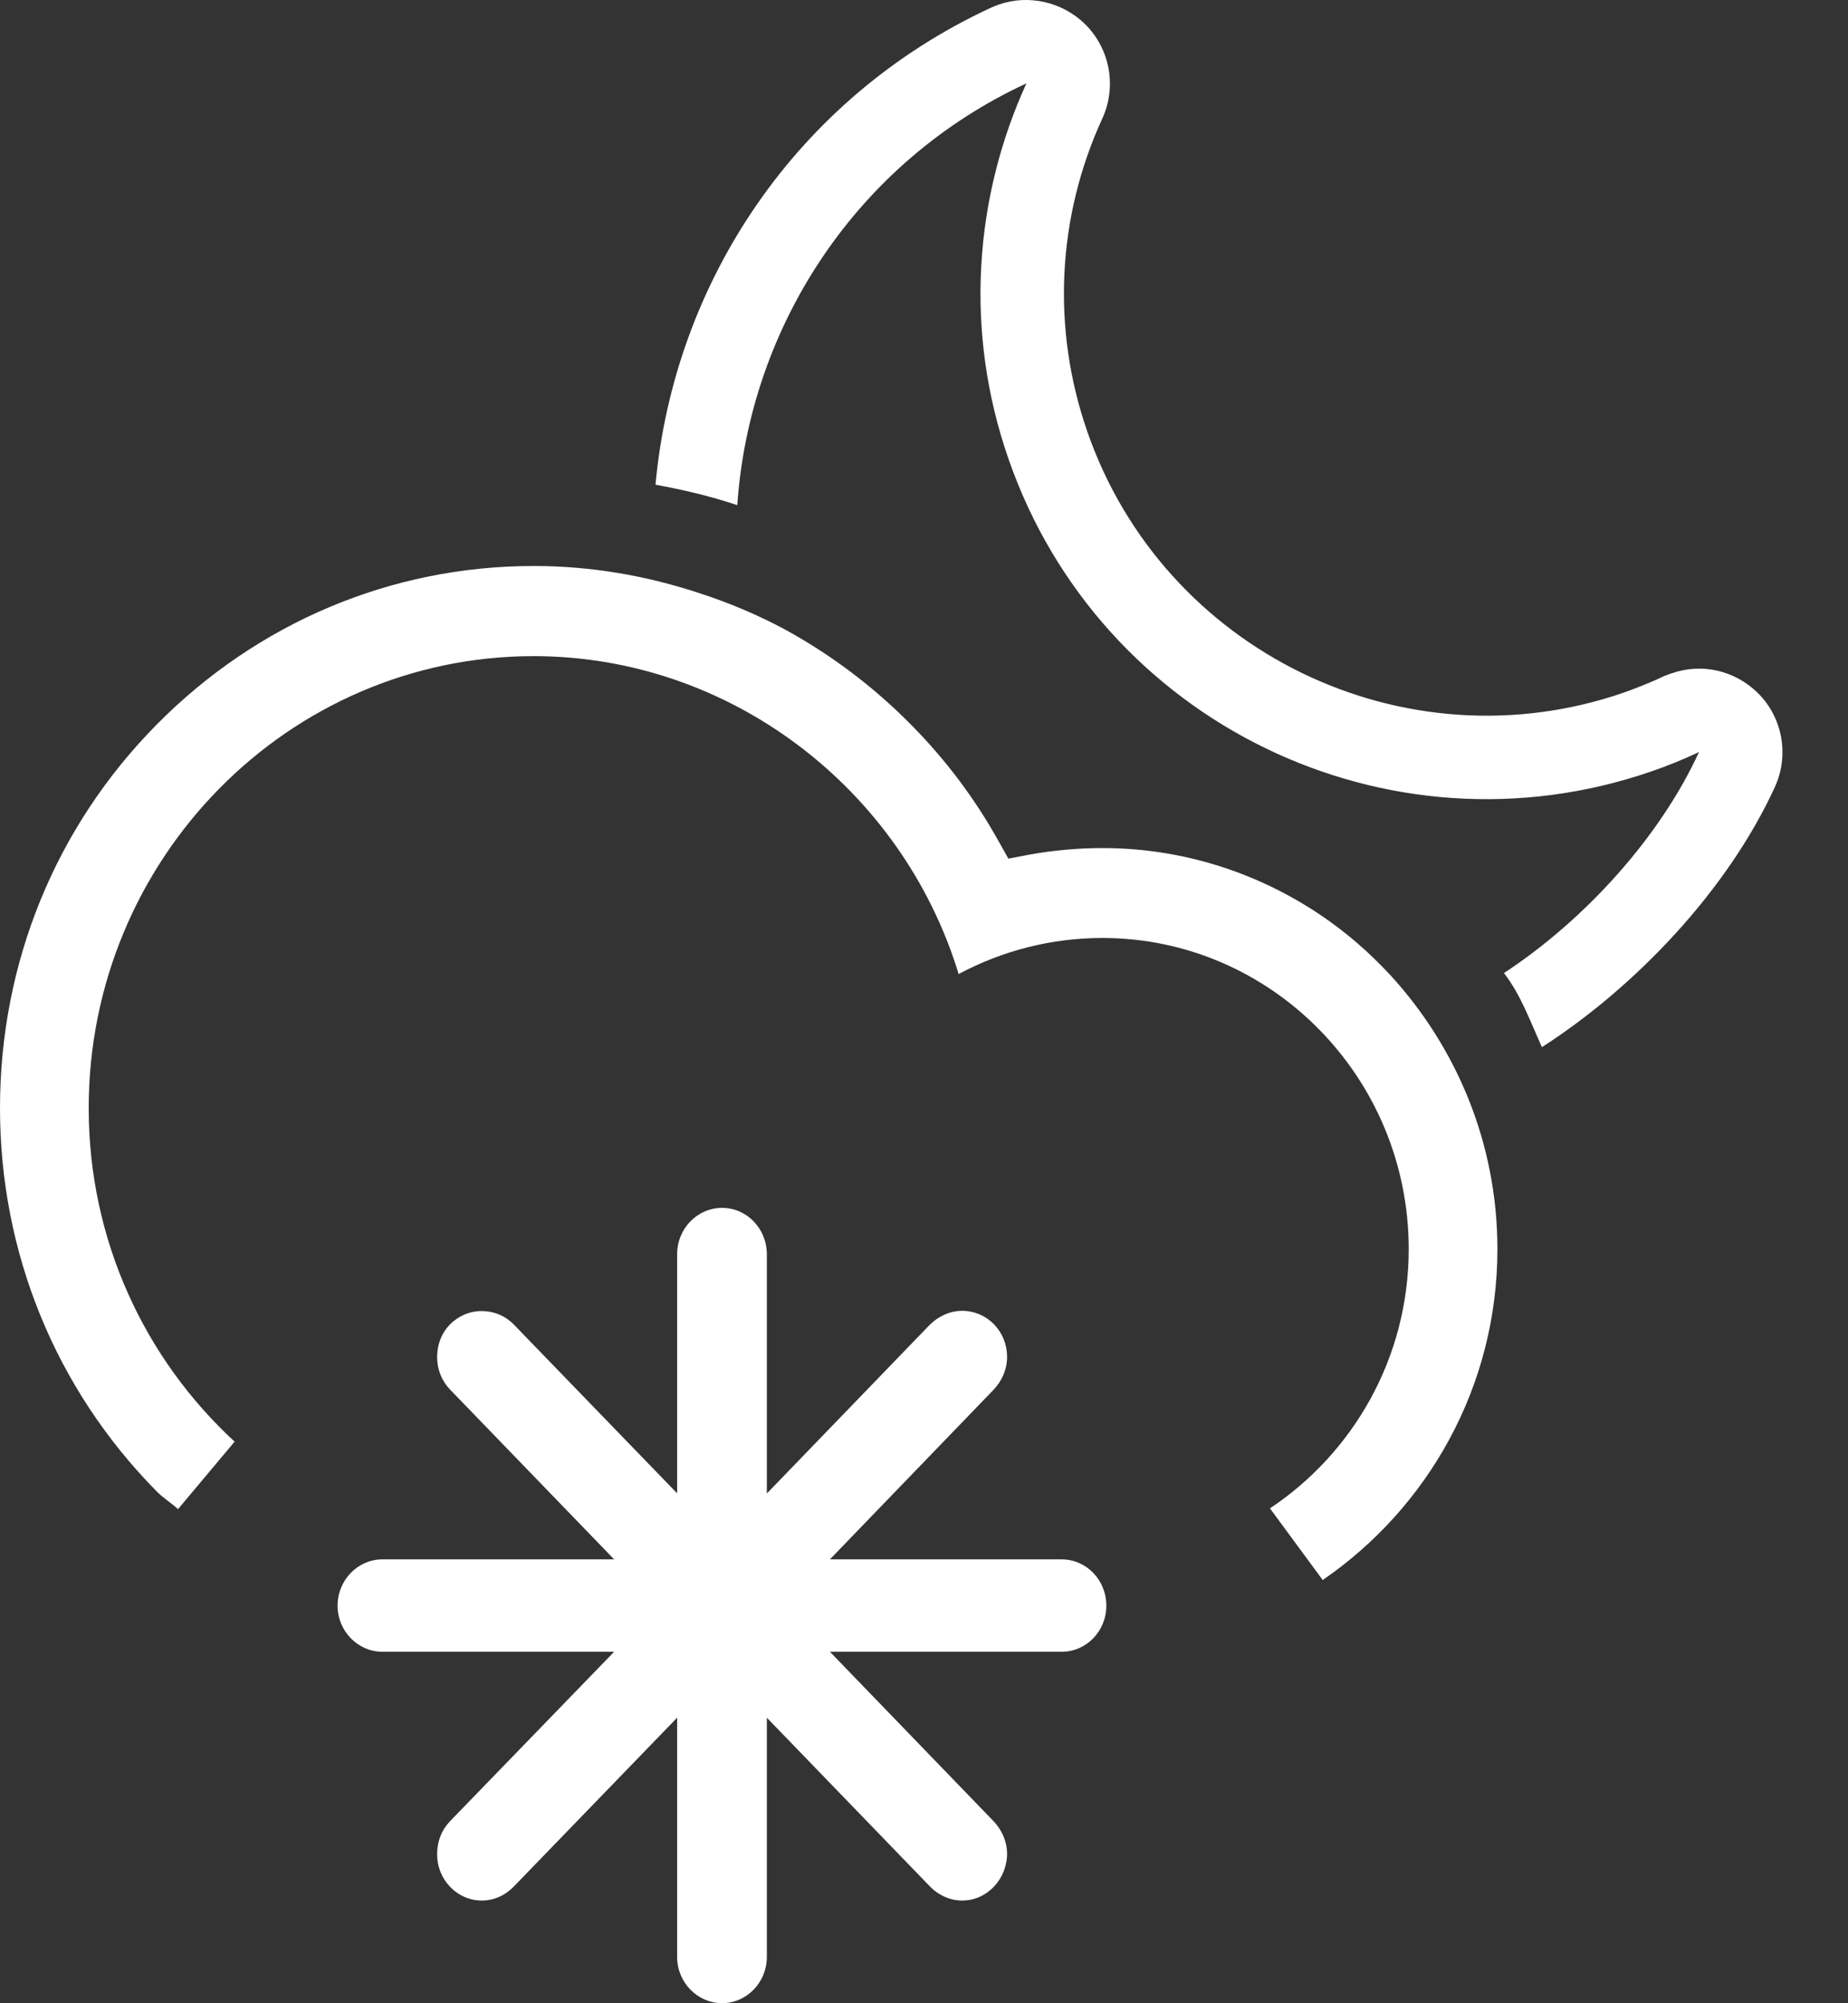 <?xml version="1.0" encoding="UTF-8"?>
<svg width="24px" height="26px" viewBox="0 0 24 26" version="1.1" xmlns="http://www.w3.org/2000/svg" xmlns:xlink="http://www.w3.org/1999/xlink">
    <rect x="0" y="0" width="24" height="26" fill="#333333" stroke="none"/>
    <!-- Generator: Sketch 47.1 (45422) - http://www.bohemiancoding.com/sketch -->
    <title>Page 1</title>
    <desc>Created with Sketch.</desc>
    <defs></defs>
    <g id="Page-1" stroke="none" stroke-width="1" fill="none" fill-rule="evenodd">
        <g id="Artboard" transform="translate(-428, -1678)" fill="#FFFFFF">
            <g id="Page-1" transform="translate(428, 1677)">
                <path d="M9.378,26.999 C9.056,26.999 8.794,26.728 8.794,26.4 L8.794,23.294 L6.672,25.486 C6.559,25.602 6.413,25.667 6.256,25.667 C6.1,25.667 5.952,25.602 5.84,25.483 C5.736,25.373 5.677,25.226 5.677,25.066 C5.677,24.9 5.733,24.757 5.839,24.643 L7.976,22.438 L4.965,22.438 C4.648,22.438 4.384,22.17 4.384,21.84 C4.384,21.507 4.648,21.239 4.965,21.239 L7.976,21.239 L5.844,19.034 C5.736,18.921 5.677,18.774 5.677,18.613 C5.677,18.45 5.733,18.307 5.84,18.193 C5.952,18.08 6.098,18.016 6.256,18.016 C6.413,18.016 6.56,18.076 6.672,18.19 L8.794,20.382 L8.794,17.28 C8.794,16.945 9.056,16.677 9.378,16.677 C9.698,16.677 9.959,16.945 9.959,17.28 L9.959,20.384 L12.079,18.19 C12.197,18.076 12.344,18.013 12.496,18.013 C12.653,18.013 12.799,18.076 12.909,18.187 C13.02,18.304 13.079,18.45 13.079,18.613 C13.079,18.772 13.012,18.923 12.906,19.035 L10.778,21.239 L13.788,21.239 C14.109,21.239 14.368,21.507 14.368,21.84 C14.368,22.17 14.109,22.438 13.788,22.438 L10.778,22.438 L12.909,24.643 C13.016,24.758 13.079,24.906 13.079,25.062 C13.079,25.217 13.016,25.373 12.911,25.483 C12.8,25.602 12.653,25.667 12.496,25.667 C12.343,25.667 12.194,25.603 12.079,25.486 L9.959,23.294 L9.959,26.4 C9.959,26.728 9.698,26.999 9.378,26.999" id="Fill-1"></path>
                <g id="Group-5" transform="translate(8, 0.999)">
                    <path d="M14.83,8.996 C14.53,8.701 14.102,8.603 13.71,8.74 C13.678,8.749 13.646,8.764 13.609,8.777 C13.444,8.857 13.265,8.926 13.089,8.99 C10.236,9.975 7.111,8.454 6.121,5.603 C5.657,4.268 5.726,2.821 6.318,1.534 C6.505,1.122 6.415,0.636 6.095,0.317 C5.798,0.025 5.361,-0.074 4.975,0.059 C4.938,0.072 4.906,0.086 4.874,0.099 C2.334,1.274 0.753,3.671 0.513,6.292 C0.863,6.356 1.215,6.437 1.558,6.552 C1.566,6.552 1.57,6.557 1.575,6.559 C1.735,4.232 3.129,2.103 5.33,1.083 C4.655,2.561 4.519,4.295 5.097,5.956 C6.282,9.377 10.02,11.193 13.444,10.014 C13.662,9.939 13.865,9.856 14.065,9.762 C13.559,10.865 12.582,11.942 11.532,12.63 C11.751,12.913 11.874,13.259 12.025,13.592 C13.234,12.815 14.434,11.561 15.052,10.212 C15.239,9.801 15.15,9.313 14.83,8.996" id="Fill-3"></path>
                </g>
                <path d="M18.061,13.661 C17.784,13.362 17.479,13.096 17.138,12.868 C16.327,12.326 15.359,12.007 14.317,12.007 C13.999,12.007 13.679,12.036 13.365,12.093 L13.096,12.144 L12.962,11.906 C12.658,11.362 12.279,10.857 11.834,10.408 C11.341,9.908 10.786,9.493 10.189,9.167 C9.839,8.98 9.472,8.825 9.096,8.703 C8.407,8.473 7.679,8.346 6.931,8.346 C5.08,8.346 3.341,9.082 2.031,10.408 C0.719,11.736 0,13.502 0,15.382 C0,17.257 0.719,19.022 2.031,20.353 C2.117,20.442 2.223,20.504 2.312,20.587 L3.047,19.711 C1.883,18.639 1.152,17.1 1.152,15.382 C1.152,12.15 3.743,9.516 6.931,9.516 C9.469,9.516 11.712,11.224 12.45,13.642 C13.026,13.335 13.661,13.174 14.317,13.174 C16.509,13.174 18.295,14.984 18.295,17.212 C18.295,18.621 17.575,19.857 16.493,20.577 L17.178,21.507 C18.541,20.572 19.447,18.999 19.447,17.212 C19.447,15.839 18.915,14.594 18.061,13.661" id="Fill-6"></path>
            </g>
        </g>
    </g>
</svg>